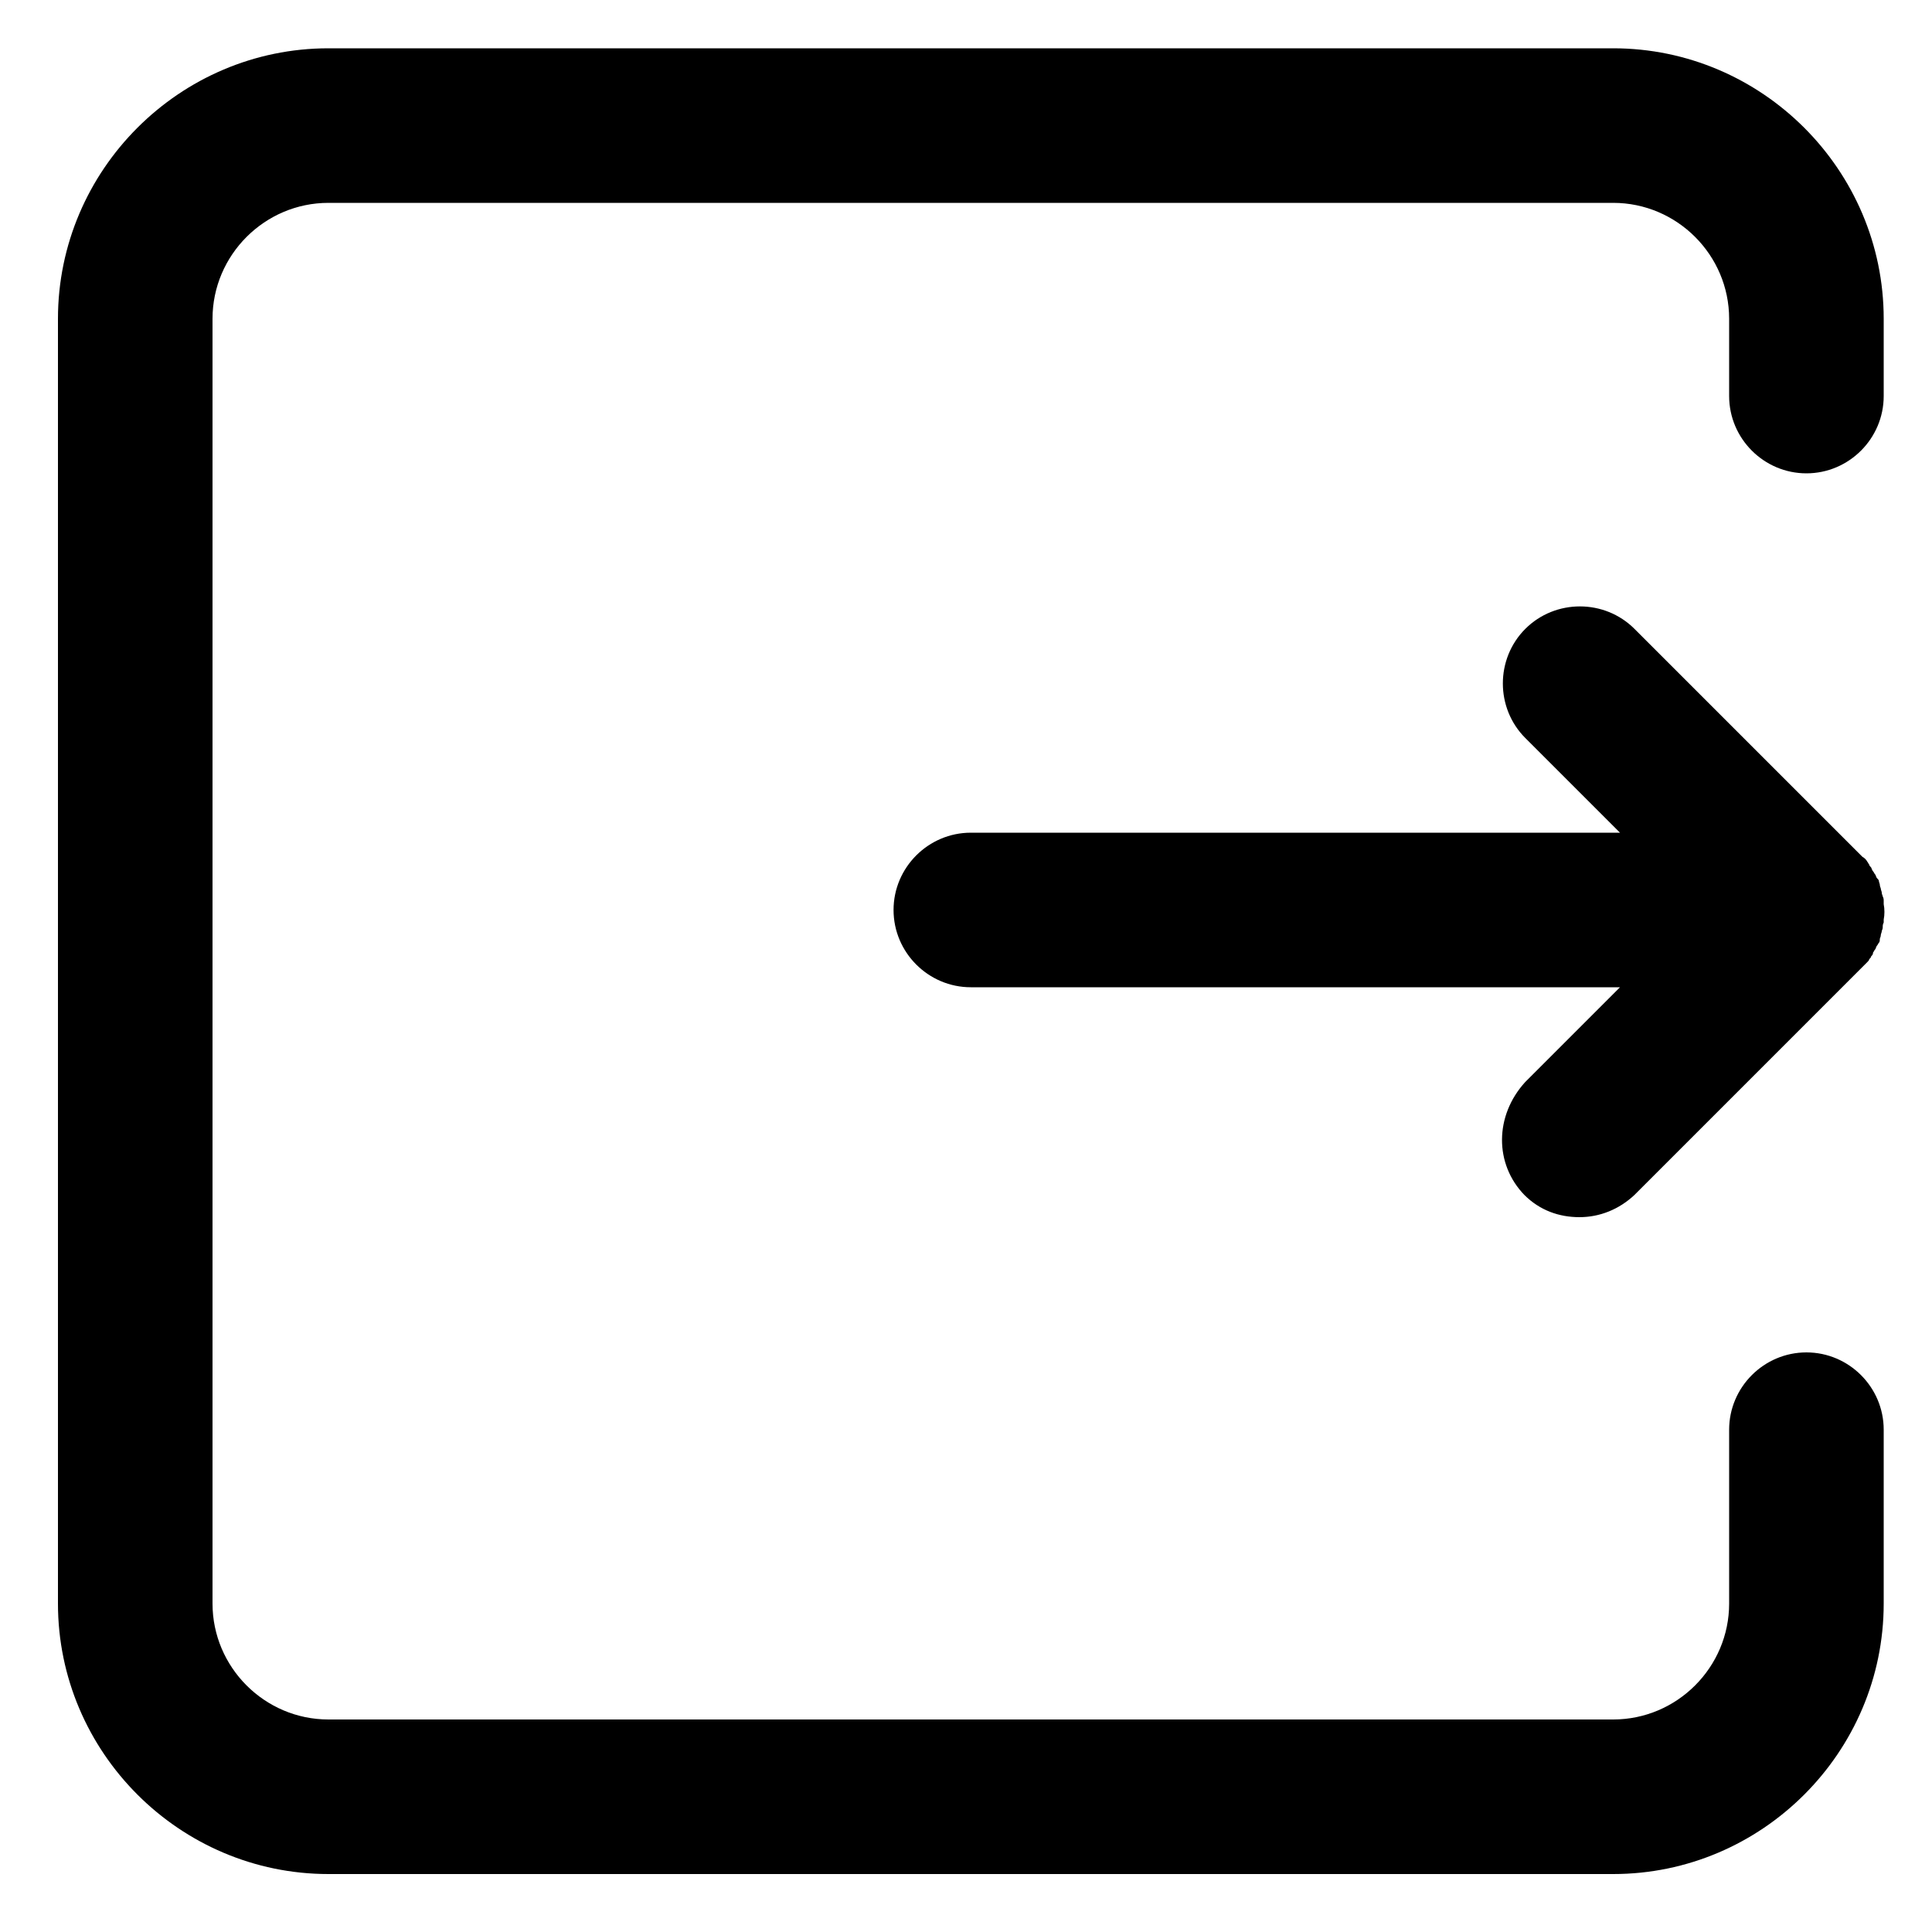 <svg t="1561087082697" class="icon" viewBox="0 0 1024 1024" version="1.1" xmlns="http://www.w3.org/2000/svg" p-id="11379" width="200" height="200"><path d="M957.44 716.8c-22.528 0-40.96 18.432-40.96 40.96v92.16c0 33.792-27.648 61.44-61.44 61.44H174.08c-33.792 0-61.44-27.648-61.44-61.44V168.96c0-33.792 27.648-61.44 61.44-61.44h680.96c33.792 0 61.44 27.648 61.44 61.44v40.96c0 22.528 18.432 40.96 40.96 40.96s40.96-18.432 40.96-40.96v-40.96c0-78.848-64.512-143.36-143.36-143.36H174.08C95.232 25.6 30.72 90.112 30.72 168.96v680.96c0 78.848 64.512 143.36 143.36 143.36h680.96c78.848 0 143.36-64.512 143.36-143.36v-92.16c0-22.528-18.432-40.96-40.96-40.96z" p-id="11380"></path><path d="M807.936 633.344c8.192 8.192 18.432 11.776 29.184 11.776s20.992-4.096 29.184-11.776l120.32-120.32 0.512-0.512 2.56-2.56c0.512-0.512 1.024-1.024 1.024-1.536 0.512-0.512 1.024-1.024 1.024-1.536 0.512-0.512 1.024-1.024 1.024-2.048 0.512-0.512 0.512-1.024 1.024-1.536 0.512-0.512 0.512-1.536 1.024-2.048 0.512-0.512 0.512-1.024 1.024-1.536 0.512-0.512 0.512-1.536 0.512-2.048 0-0.512 0.512-1.024 0.512-2.048 0-0.512 0.512-1.536 0.512-2.048 0-0.512 0.512-1.024 0.512-2.048s0-1.536 0.512-2.56v-1.536c0.512-2.56 0.512-5.632 0-8.192v-1.536c0-1.024 0-1.536-0.512-2.56 0-0.512-0.512-1.024-0.512-2.048 0-0.512-0.512-1.536-0.512-2.048 0-0.512-0.512-1.024-0.512-2.048 0-0.512-0.512-1.536-0.512-2.048 0-0.512-0.512-1.024-1.024-1.536-0.512-0.512-0.512-1.536-1.024-2.048-0.512-0.512-0.512-1.024-1.024-1.536-0.512-0.512-0.512-1.024-1.024-2.048-0.512-0.512-1.024-1.024-1.024-1.536-0.512-0.512-0.512-1.024-1.024-1.536-0.512-1.024-1.536-2.048-2.56-2.56l-0.512-0.512-120.32-120.32c-15.872-15.872-41.984-15.872-57.856 0-15.872 15.872-15.872 41.984 0 57.856l50.176 50.176h-344.064c-22.528 0-40.96 18.432-40.96 40.96s18.432 40.96 40.96 40.96h344.064l-50.176 50.176c-16.384 17.92-16.384 43.52-0.512 59.904z" p-id="11381"></path></svg>